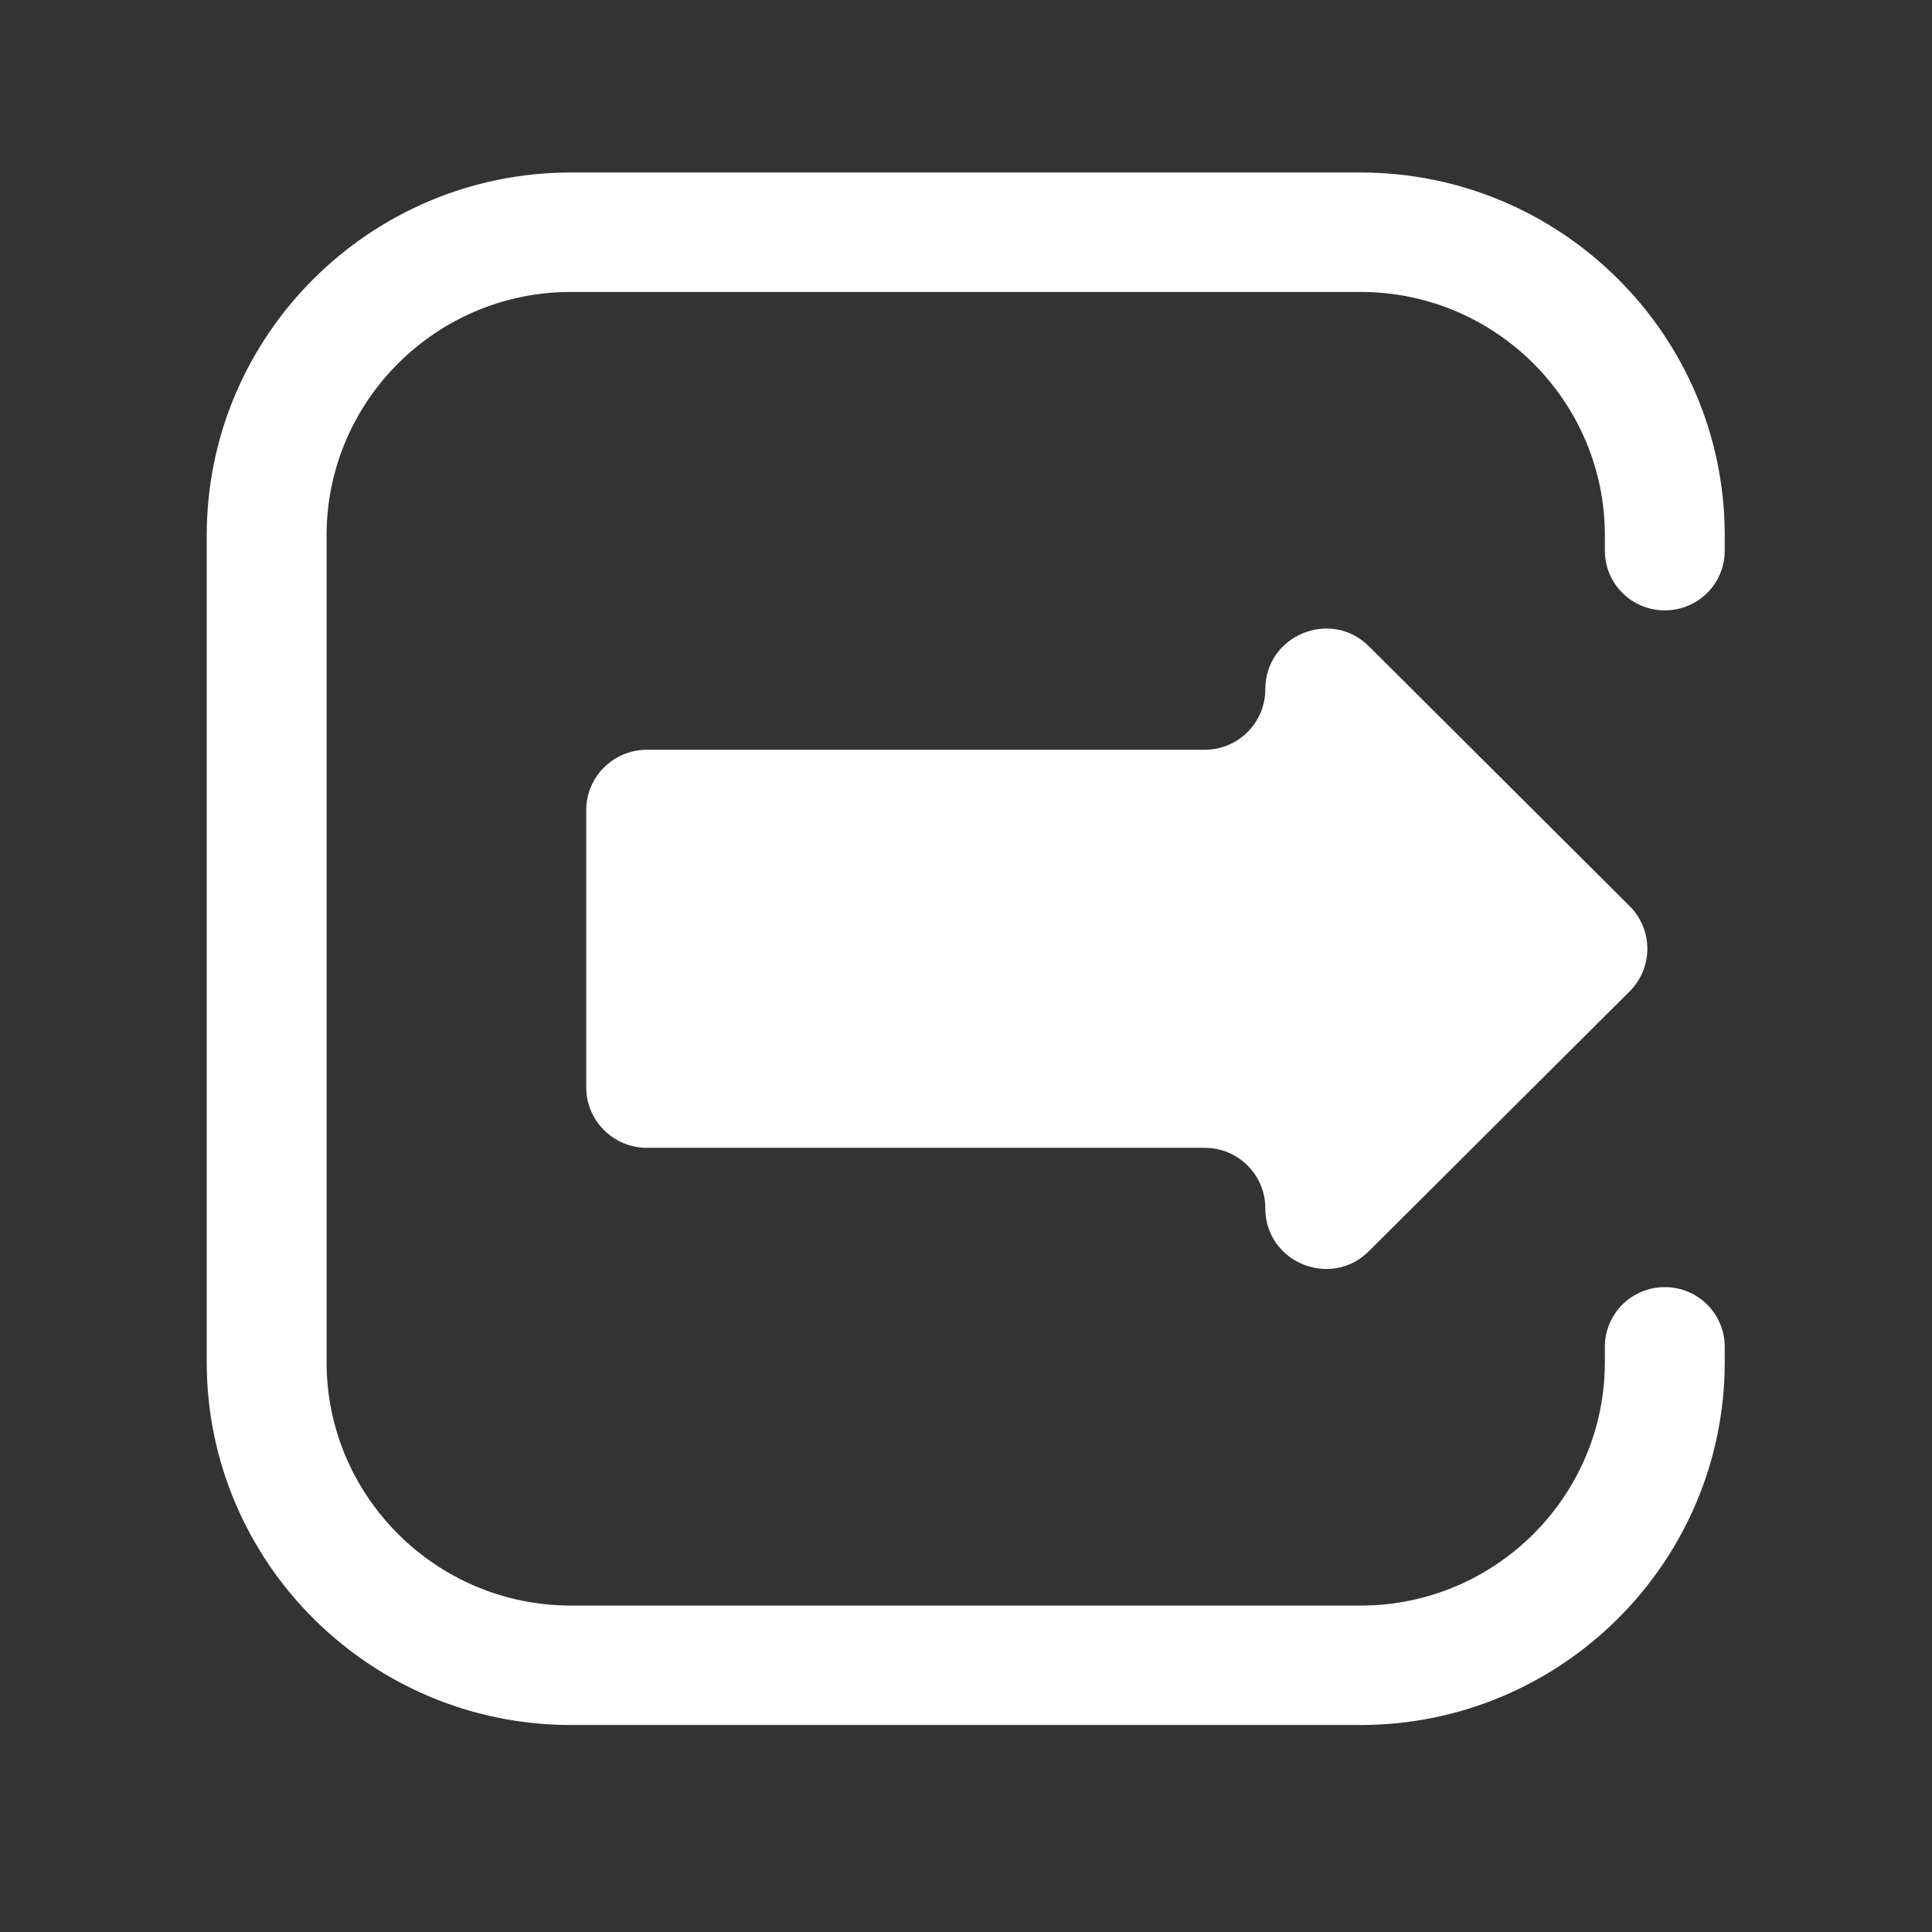 <svg width="28" height="28" viewBox="0 0 28 28" fill="none" xmlns="http://www.w3.org/2000/svg">
<rect x="0" y="0" width="28" height="28" fill="#333333" stroke="none"/>
<g id="Frame">
<g id="Group">
<path id="Vector" d="M18.338 9.989C18.338 10.474 17.945 10.866 17.459 10.866H9.376C8.89 10.866 8.496 11.258 8.496 11.742V15.758C8.496 16.243 8.89 16.635 9.376 16.635H17.459C17.945 16.635 18.338 17.027 18.338 17.512C18.338 18.294 19.288 18.686 19.841 18.131L23.616 14.37C23.961 14.027 23.961 13.473 23.616 13.13L19.841 9.368C19.288 8.815 18.338 9.207 18.338 9.989Z" fill="white"/>
<path id="Vector_2" d="M19.719 2.5H8.273C5.364 2.5 2.996 4.86 2.996 7.759V19.741C2.996 22.641 5.364 25 8.273 25H19.719C22.628 25 24.996 22.64 24.996 19.741V19.519C24.996 19.04 24.608 18.654 24.128 18.654C23.647 18.654 23.259 19.04 23.259 19.519V19.741C23.259 21.686 21.671 23.269 19.719 23.269H8.273C6.322 23.269 4.733 21.686 4.733 19.741V7.759C4.733 5.814 6.322 4.231 8.273 4.231H19.719C21.671 4.231 23.259 5.814 23.259 7.759V7.981C23.259 8.46 23.647 8.846 24.128 8.846C24.608 8.846 24.996 8.46 24.996 7.981V7.759C24.996 4.859 22.628 2.5 19.719 2.5Z" fill="white"/>
</g>
</g>
</svg>
